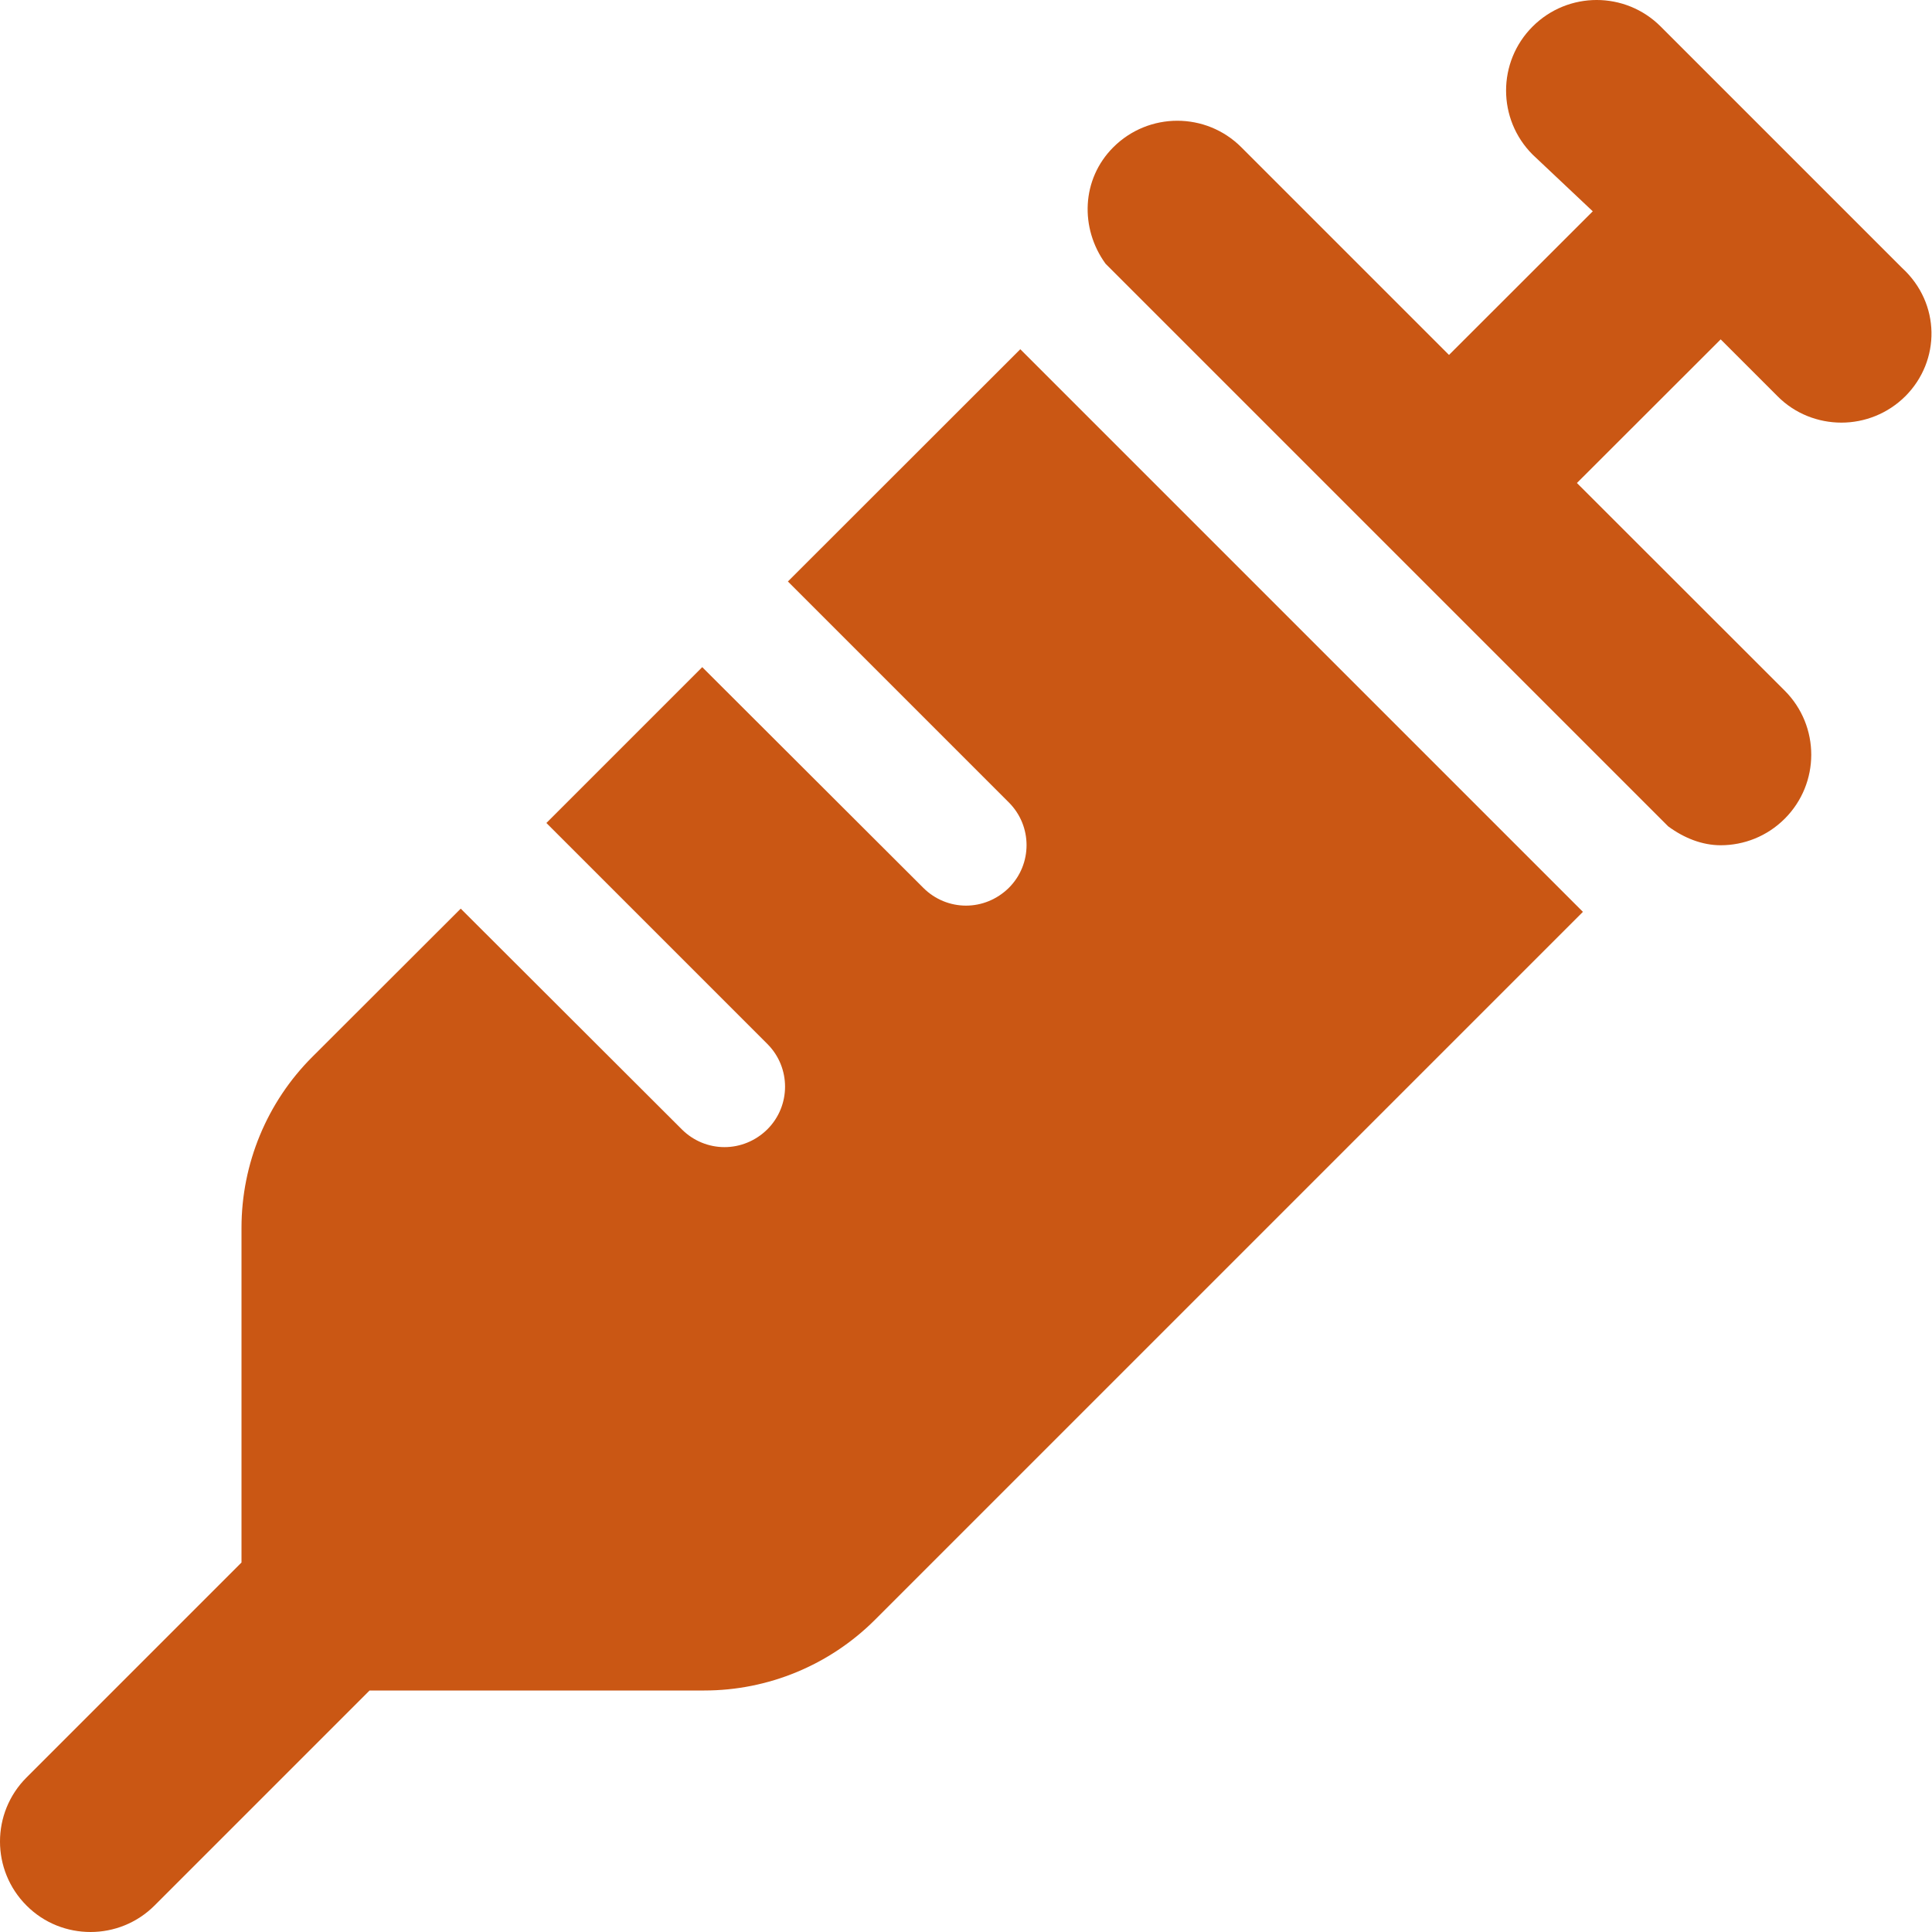 <svg width="512" height="512" viewBox="0 0 512 512" fill="none" xmlns="http://www.w3.org/2000/svg">
<g clip-path="url(#clip0_25_29)">
<path d="M504.1 71.03L440.1 7.03C430.725 -2.345 415.54 -2.345 406.16 7.03C396.78 16.405 396.785 31.59 406.16 40.97L422.1 56L384 94.06L328.97 39.03C319.595 29.655 304.41 29.655 295.03 39.03C286.563 47.497 286.157 60.5 292.983 69.89L442.083 218.99C446.3 222.1 451.1 224 456 224C462.141 224 468.28 221.656 472.97 216.969C482.345 207.594 482.345 192.409 472.97 183.029L417.9 128L456 89.94L471.03 104.97C475.7 109.7 481.9 112 488 112C494.1 112 500.28 109.656 504.97 104.969C514.3 95.59 514.3 80.41 504.1 71.03ZM208.8 154.1L267.36 212.66C273.61 218.91 273.61 229.04 267.36 235.28C264.2 238.4 260.1 240 256 240C251.9 240 247.8 238.4 244.7 235.3L186.1 176.8L144.8 218.1L203.36 276.66C209.61 282.91 209.61 293.04 203.36 299.28C200.2 302.4 196.1 304 192 304C187.9 304 183.8 302.4 180.7 299.3L122.1 240.8L82.75 280.1C70.74 292.1 64 308.4 64 325.4V414.08L7.03 471.05C-2.345 480.425 -2.345 495.61 7.03 504.99C11.72 509.7 17.86 512 24 512C30.14 512 36.28 509.656 40.97 504.969L97.94 448H186.63C203.6 448 219.88 441.256 231.89 429.25L419.49 241.65L270.39 92.55L208.8 154.1Z" fill="#CA5714"/>
</g>
<defs>
<clipPath id="clip0_25_29">
<rect width="512" height="512" fill="white"/>
</clipPath>
</defs>
</svg>
